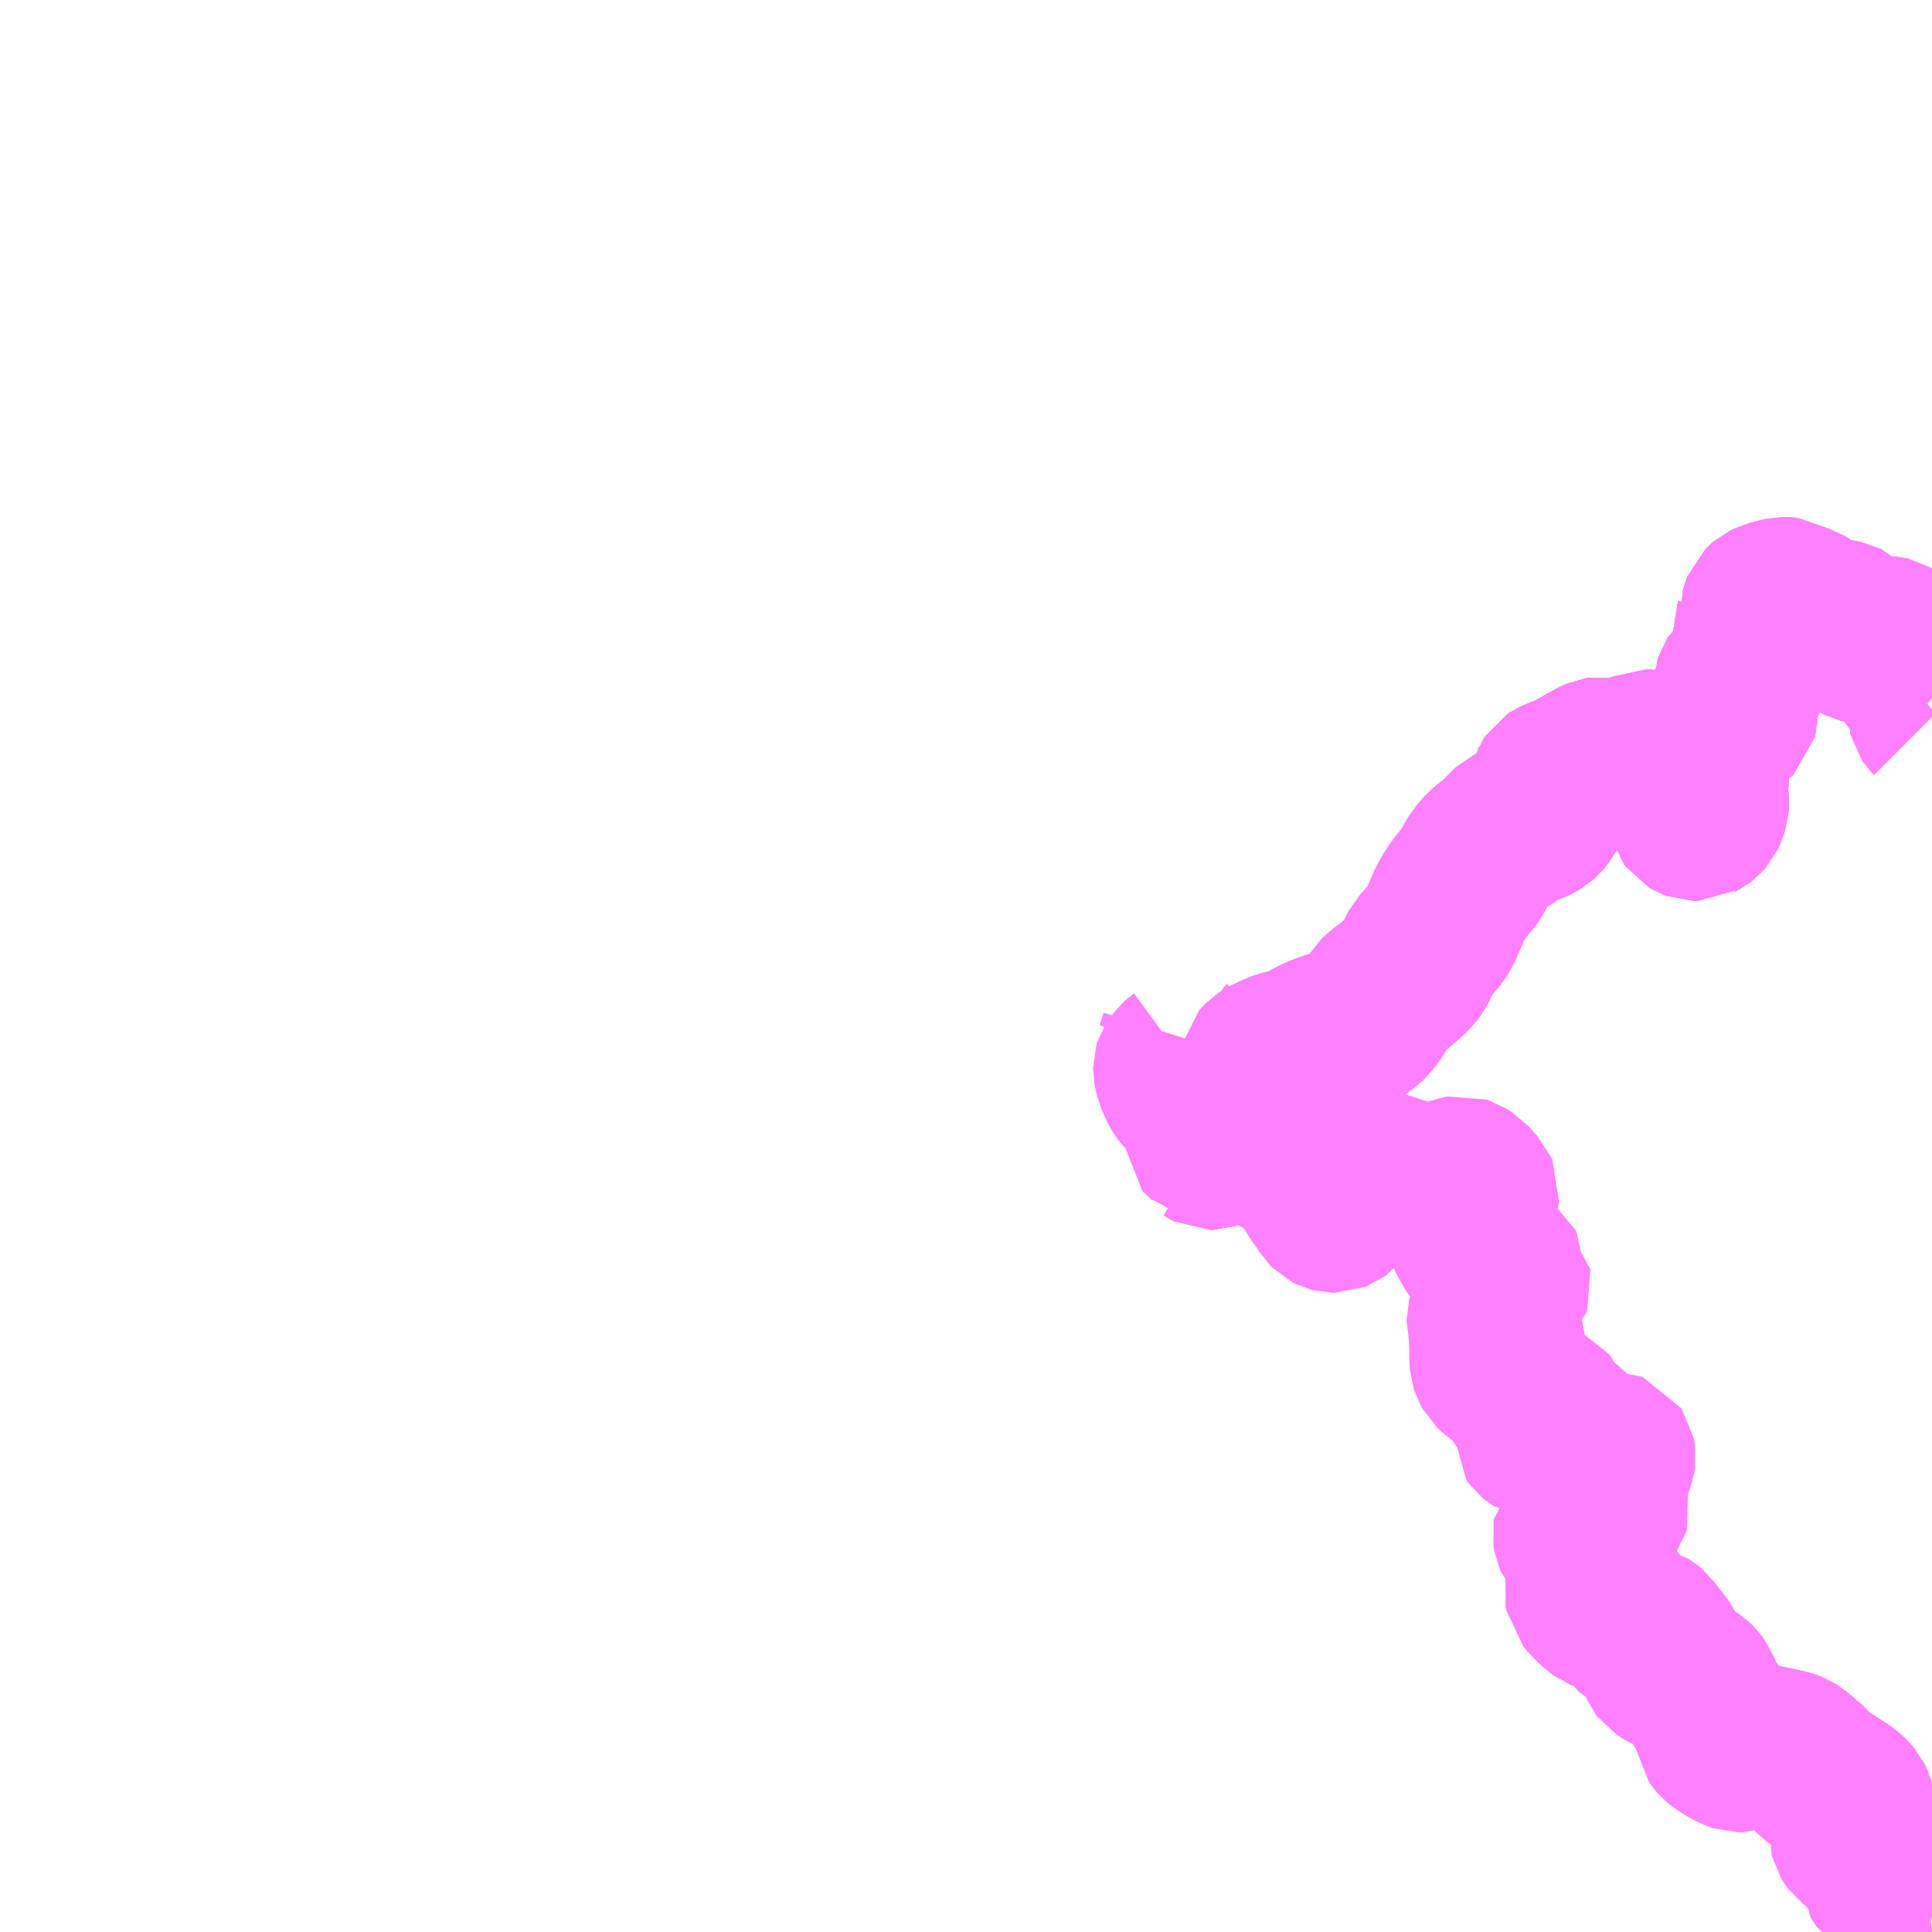 <?xml version="1.0" encoding="UTF-8"?>
<svg  xmlns="http://www.w3.org/2000/svg" xmlns:xlink="http://www.w3.org/1999/xlink" xmlns:go="http://purl.org/svgmap/profile" property="N07_001,N07_002,N07_003,N07_004,N07_005,N07_006,N07_007" viewBox="13007.812 -3146.484 8.789 8.789" go:dataArea="13007.8125 -3146.484375 8.7890625 8.7890625" >
<globalCoordinateSystem srsName="http://purl.org/crs/84" transform="matrix(100.0,0.0,0.0,-100.0,0.0,0.0)" />
<defs>
 <g id="p0" >
  <circle cx="0.0" cy="0.0" r="3" stroke="green" stroke-width="0.75" vector-effect="non-scaling-stroke" />
 </g>
</defs>
<g fill="none" fill-rule="evenodd" stroke="#FF00FF" stroke-width="0.75" opacity="0.5" vector-effect="non-scaling-stroke" stroke-linejoin="bevel" >
<path content="1,鹿児島交通（株）,山形屋バスセンター～伊作～加世田,14.0,13.0,13.0," xlink:title="1" d="M13016.602,-3143.224L13016.599,-3143.227L13016.595,-3143.233L13016.594,-3143.237L13016.594,-3143.242L13016.596,-3143.249L13016.602,-3143.254M13016.602,-3143.312L13016.581,-3143.328L13016.531,-3143.371L13016.528,-3143.378L13016.528,-3143.383L13016.53,-3143.387L13016.535,-3143.393L13016.544,-3143.4L13016.541,-3143.42L13016.529,-3143.446L13016.492,-3143.491L13016.464,-3143.521L13016.451,-3143.533L13016.443,-3143.543L13016.439,-3143.55L13016.433,-3143.562L13016.43,-3143.566L13016.426,-3143.57L13016.422,-3143.573L13016.419,-3143.575L13016.409,-3143.577L13016.388,-3143.579L13016.357,-3143.579L13016.346,-3143.578L13016.334,-3143.575L13016.314,-3143.567L13016.305,-3143.564L13016.296,-3143.564L13016.288,-3143.566L13016.28,-3143.568L13016.272,-3143.572L13016.264,-3143.579L13016.234,-3143.616L13016.211,-3143.643L13016.206,-3143.648L13016.2,-3143.651L13016.182,-3143.655L13016.162,-3143.658L13016.144,-3143.659L13016.139,-3143.657L13016.135,-3143.655L13016.116,-3143.643L13016.112,-3143.641L13016.109,-3143.641L13016.104,-3143.641L13016.099,-3143.642L13016.096,-3143.643L13016.094,-3143.646L13016.094,-3143.648L13016.092,-3143.662L13016.088,-3143.669L13016.083,-3143.675L13016.08,-3143.678L13016.075,-3143.681L13016.071,-3143.684L13016.065,-3143.686L13016.052,-3143.686L13016.046,-3143.686L13016.043,-3143.688L13016.04,-3143.692L13016.031,-3143.709L13016.027,-3143.714L13016.023,-3143.717L13016.016,-3143.721L13016.013,-3143.722L13016.002,-3143.723L13015.998,-3143.724L13015.98,-3143.732L13015.947,-3143.753L13015.942,-3143.756L13015.934,-3143.757L13015.93,-3143.757L13015.926,-3143.757L13015.913,-3143.754L13015.866,-3143.742L13015.85,-3143.734L13015.844,-3143.729L13015.838,-3143.723L13015.836,-3143.721L13015.834,-3143.716L13015.833,-3143.712L13015.833,-3143.704L13015.837,-3143.685L13015.837,-3143.682L13015.836,-3143.68L13015.835,-3143.676L13015.83,-3143.667L13015.802,-3143.634L13015.802,-3143.632L13015.801,-3143.629L13015.801,-3143.624L13015.804,-3143.612L13015.804,-3143.597L13015.803,-3143.593L13015.792,-3143.563L13015.791,-3143.55L13015.798,-3143.53L13015.798,-3143.516L13015.794,-3143.509L13015.775,-3143.488L13015.765,-3143.472L13015.764,-3143.467L13015.765,-3143.458L13015.77,-3143.443L13015.771,-3143.438L13015.771,-3143.433L13015.769,-3143.428L13015.765,-3143.423L13015.758,-3143.416L13015.746,-3143.41L13015.733,-3143.399L13015.719,-3143.388L13015.714,-3143.38L13015.71,-3143.368L13015.707,-3143.329L13015.694,-3143.309L13015.691,-3143.301L13015.69,-3143.294L13015.692,-3143.291L13015.693,-3143.288L13015.709,-3143.266L13015.71,-3143.263L13015.709,-3143.257L13015.706,-3143.248L13015.705,-3143.242L13015.706,-3143.231L13015.706,-3143.228L13015.705,-3143.224L13015.703,-3143.222L13015.694,-3143.218L13015.684,-3143.215L13015.66,-3143.209L13015.656,-3143.208L13015.646,-3143.204L13015.631,-3143.194L13015.621,-3143.186L13015.617,-3143.182L13015.612,-3143.173L13015.61,-3143.165L13015.61,-3143.151L13015.612,-3143.14L13015.613,-3143.123L13015.609,-3143.112L13015.589,-3143.074L13015.584,-3143.056L13015.582,-3143.041L13015.579,-3143.012L13015.574,-3142.98L13015.574,-3142.963L13015.574,-3142.919L13015.568,-3142.88L13015.568,-3142.872L13015.57,-3142.856L13015.575,-3142.843L13015.576,-3142.834L13015.575,-3142.82L13015.568,-3142.798L13015.56,-3142.781L13015.554,-3142.774L13015.545,-3142.767L13015.537,-3142.763L13015.532,-3142.76L13015.524,-3142.76L13015.516,-3142.763L13015.506,-3142.769L13015.5,-3142.777L13015.495,-3142.798L13015.492,-3142.814L13015.49,-3142.891L13015.487,-3142.909L13015.476,-3142.934L13015.464,-3142.949L13015.449,-3142.966L13015.416,-3142.997L13015.413,-3143L13015.406,-3143.005L13015.367,-3143.033L13015.337,-3143.056L13015.328,-3143.061L13015.324,-3143.062L13015.317,-3143.064L13015.312,-3143.064L13015.308,-3143.064L13015.303,-3143.064L13015.265,-3143.047L13015.244,-3143.034L13015.236,-3143.031L13015.224,-3143.029L13015.19,-3143.022L13015.172,-3143.02L13015.151,-3143.02L13015.121,-3143.026L13015.109,-3143.028L13015.098,-3143.03L13015.092,-3143.029L13015.086,-3143.028L13015.079,-3143.025L13015.067,-3143.019L13015.048,-3143.008L13015.034,-3143.001L13015.011,-3142.988L13014.966,-3142.963L13014.962,-3142.961L13014.958,-3142.958L13014.948,-3142.952L13014.941,-3142.95L13014.907,-3142.938L13014.897,-3142.934L13014.884,-3142.928L13014.881,-3142.926L13014.878,-3142.924L13014.876,-3142.921L13014.875,-3142.918L13014.873,-3142.914L13014.873,-3142.907L13014.879,-3142.88L13014.88,-3142.873L13014.879,-3142.863L13014.877,-3142.857L13014.868,-3142.841L13014.855,-3142.825L13014.85,-3142.818L13014.831,-3142.786L13014.825,-3142.778L13014.819,-3142.771L13014.809,-3142.762L13014.796,-3142.754L13014.788,-3142.75L13014.776,-3142.746L13014.768,-3142.744L13014.729,-3142.737L13014.716,-3142.734L13014.707,-3142.731L13014.7,-3142.728L13014.656,-3142.684L13014.614,-3142.64L13014.602,-3142.636L13014.592,-3142.628L13014.572,-3142.611L13014.543,-3142.578L13014.524,-3142.546L13014.51,-3142.518L13014.498,-3142.499L13014.456,-3142.448L13014.441,-3142.427L13014.434,-3142.418L13014.407,-3142.37L13014.36,-3142.261L13014.344,-3142.237L13014.327,-3142.216L13014.278,-3142.162L13014.271,-3142.149L13014.263,-3142.131L13014.257,-3142.108L13014.247,-3142.089L13014.23,-3142.066L13014.207,-3142.044L13014.175,-3142.017L13014.139,-3141.986L13014.1,-3141.958L13014.09,-3141.948L13014.085,-3141.94L13014.079,-3141.927L13014.072,-3141.908L13014.063,-3141.89L13014.057,-3141.879L13014.047,-3141.865L13014.038,-3141.855L13014.027,-3141.843L13014.016,-3141.832L13014.005,-3141.824L13013.997,-3141.819L13013.989,-3141.815L13013.964,-3141.807L13013.925,-3141.796L13013.891,-3141.788L13013.858,-3141.779L13013.828,-3141.768L13013.803,-3141.757L13013.75,-3141.729L13013.719,-3141.715L13013.691,-3141.705L13013.653,-3141.696L13013.629,-3141.688L13013.608,-3141.678L13013.589,-3141.671L13013.576,-3141.663L13013.564,-3141.655L13013.557,-3141.648L13013.551,-3141.641L13013.549,-3141.632L13013.547,-3141.62L13013.549,-3141.606L13013.565,-3141.579L13013.617,-3141.519L13013.628,-3141.506L13013.634,-3141.497L13013.638,-3141.488L13013.641,-3141.476L13013.658,-3141.422L13013.656,-3141.385L13013.643,-3141.349L13013.589,-3141.312L13013.568,-3141.298L13013.551,-3141.286L13013.543,-3141.282L13013.539,-3141.282L13013.525,-3141.282L13013.468,-3141.285L13013.427,-3141.289L13013.412,-3141.291L13013.404,-3141.291L13013.399,-3141.29L13013.378,-3141.282L13013.342,-3141.269L13013.328,-3141.264L13013.32,-3141.264L13013.316,-3141.266L13013.303,-3141.274"/>
<path content="3,南さつま市,大木場線,2.0,2.0,2.0," xlink:title="3" d="M13013.303,-3141.274L13013.316,-3141.266L13013.32,-3141.264L13013.328,-3141.264L13013.342,-3141.269L13013.378,-3141.282L13013.399,-3141.29L13013.404,-3141.291L13013.412,-3141.291L13013.427,-3141.289L13013.468,-3141.285L13013.525,-3141.282L13013.539,-3141.282L13013.543,-3141.282L13013.551,-3141.286L13013.568,-3141.298L13013.589,-3141.312L13013.643,-3141.349L13013.656,-3141.385L13013.658,-3141.422L13013.641,-3141.476L13013.638,-3141.488L13013.634,-3141.497L13013.628,-3141.506L13013.617,-3141.519L13013.565,-3141.579L13013.549,-3141.606L13013.547,-3141.62L13013.549,-3141.632L13013.551,-3141.641L13013.557,-3141.648L13013.564,-3141.655L13013.576,-3141.663L13013.589,-3141.671L13013.608,-3141.678L13013.629,-3141.688L13013.653,-3141.696L13013.691,-3141.705L13013.719,-3141.715L13013.75,-3141.729L13013.803,-3141.757L13013.828,-3141.768L13013.858,-3141.779L13013.891,-3141.788L13013.925,-3141.796L13013.964,-3141.807L13013.989,-3141.815L13013.997,-3141.819L13014.005,-3141.824L13014.016,-3141.832L13014.027,-3141.843L13014.038,-3141.855L13014.047,-3141.865L13014.057,-3141.879L13014.063,-3141.89L13014.072,-3141.908L13014.079,-3141.927L13014.085,-3141.94L13014.09,-3141.948L13014.1,-3141.958L13014.139,-3141.986L13014.175,-3142.017L13014.207,-3142.044L13014.23,-3142.066L13014.247,-3142.089L13014.257,-3142.108L13014.263,-3142.131L13014.271,-3142.149L13014.278,-3142.162L13014.327,-3142.216L13014.344,-3142.237L13014.36,-3142.261L13014.407,-3142.37L13014.434,-3142.418L13014.441,-3142.427L13014.456,-3142.448L13014.498,-3142.499L13014.51,-3142.518L13014.524,-3142.546L13014.543,-3142.578L13014.572,-3142.611L13014.592,-3142.628L13014.602,-3142.636L13014.614,-3142.64L13014.656,-3142.684L13014.7,-3142.728L13014.707,-3142.731L13014.716,-3142.734L13014.729,-3142.737L13014.768,-3142.744L13014.776,-3142.746L13014.788,-3142.75L13014.796,-3142.754L13014.809,-3142.762L13014.819,-3142.771L13014.825,-3142.778L13014.831,-3142.786L13014.85,-3142.818L13014.855,-3142.825L13014.868,-3142.841L13014.877,-3142.857L13014.879,-3142.863L13014.88,-3142.873L13014.879,-3142.88L13014.873,-3142.907L13014.873,-3142.914L13014.875,-3142.918L13014.876,-3142.921L13014.878,-3142.924L13014.881,-3142.926L13014.884,-3142.928L13014.897,-3142.934L13014.907,-3142.938L13014.941,-3142.95L13014.948,-3142.952L13014.958,-3142.958L13014.962,-3142.961L13014.966,-3142.963L13015.011,-3142.988L13015.034,-3143.001L13015.048,-3143.008L13015.067,-3143.019L13015.079,-3143.025L13015.086,-3143.028L13015.092,-3143.029L13015.098,-3143.03L13015.109,-3143.028L13015.121,-3143.026L13015.151,-3143.02L13015.172,-3143.02L13015.19,-3143.022L13015.224,-3143.029L13015.236,-3143.031L13015.244,-3143.034L13015.265,-3143.047L13015.303,-3143.064L13015.308,-3143.064L13015.312,-3143.064L13015.317,-3143.064L13015.324,-3143.062L13015.328,-3143.061L13015.337,-3143.056L13015.367,-3143.033L13015.406,-3143.005L13015.413,-3143L13015.416,-3142.997L13015.449,-3142.966L13015.464,-3142.949L13015.476,-3142.934L13015.487,-3142.909L13015.49,-3142.891L13015.492,-3142.814L13015.495,-3142.798L13015.5,-3142.777L13015.506,-3142.769L13015.516,-3142.763L13015.524,-3142.76L13015.532,-3142.76L13015.537,-3142.763L13015.545,-3142.767L13015.554,-3142.774L13015.56,-3142.781L13015.568,-3142.798L13015.575,-3142.82L13015.576,-3142.834L13015.575,-3142.843L13015.57,-3142.856L13015.568,-3142.872L13015.568,-3142.88L13015.574,-3142.919L13015.574,-3142.963L13015.574,-3142.98L13015.579,-3143.012L13015.582,-3143.041L13015.584,-3143.056L13015.589,-3143.074L13015.609,-3143.112L13015.613,-3143.123L13015.612,-3143.14L13015.61,-3143.151L13015.61,-3143.165L13015.612,-3143.173L13015.617,-3143.182L13015.621,-3143.186L13015.631,-3143.194L13015.646,-3143.204L13015.656,-3143.208L13015.66,-3143.209L13015.684,-3143.215L13015.694,-3143.218L13015.703,-3143.222L13015.705,-3143.224L13015.706,-3143.228L13015.706,-3143.231L13015.705,-3143.242L13015.706,-3143.248L13015.709,-3143.257L13015.71,-3143.263L13015.709,-3143.266L13015.693,-3143.288L13015.692,-3143.291L13015.69,-3143.294L13015.691,-3143.301L13015.694,-3143.309L13015.707,-3143.329L13015.71,-3143.368L13015.714,-3143.38L13015.719,-3143.388L13015.733,-3143.399L13015.746,-3143.41L13015.758,-3143.416L13015.765,-3143.423L13015.769,-3143.428L13015.771,-3143.433L13015.771,-3143.438L13015.77,-3143.443L13015.765,-3143.458L13015.764,-3143.467L13015.765,-3143.472L13015.775,-3143.488L13015.794,-3143.509L13015.798,-3143.516L13015.798,-3143.53L13015.791,-3143.55L13015.792,-3143.563L13015.803,-3143.593L13015.804,-3143.597L13015.804,-3143.612L13015.801,-3143.624L13015.801,-3143.629L13015.802,-3143.632L13015.802,-3143.634L13015.83,-3143.667L13015.835,-3143.676L13015.836,-3143.68L13015.837,-3143.682L13015.837,-3143.685L13015.833,-3143.704L13015.833,-3143.712L13015.834,-3143.716L13015.836,-3143.721L13015.838,-3143.723L13015.844,-3143.729L13015.85,-3143.734L13015.866,-3143.742L13015.913,-3143.754L13015.926,-3143.757L13015.93,-3143.757L13015.934,-3143.757L13015.942,-3143.756L13015.947,-3143.753L13015.98,-3143.732L13015.998,-3143.724L13016.002,-3143.723L13016.013,-3143.722L13016.016,-3143.721L13016.023,-3143.717L13016.027,-3143.714L13016.031,-3143.709L13016.04,-3143.692L13016.043,-3143.688L13016.046,-3143.686L13016.052,-3143.686L13016.065,-3143.686L13016.071,-3143.684L13016.075,-3143.681L13016.08,-3143.678L13016.083,-3143.675L13016.088,-3143.669L13016.092,-3143.662L13016.094,-3143.648L13016.094,-3143.646L13016.096,-3143.643L13016.099,-3143.642L13016.104,-3143.641L13016.109,-3143.641L13016.112,-3143.641L13016.116,-3143.643L13016.135,-3143.655L13016.139,-3143.657L13016.144,-3143.659L13016.162,-3143.658L13016.182,-3143.655L13016.2,-3143.651L13016.206,-3143.648L13016.211,-3143.643L13016.234,-3143.616L13016.264,-3143.579L13016.272,-3143.572L13016.28,-3143.568L13016.288,-3143.566L13016.296,-3143.564L13016.305,-3143.564L13016.314,-3143.567L13016.334,-3143.575L13016.346,-3143.578L13016.357,-3143.579L13016.388,-3143.579L13016.409,-3143.577L13016.419,-3143.575L13016.422,-3143.573L13016.426,-3143.57L13016.43,-3143.566L13016.433,-3143.562L13016.439,-3143.55L13016.443,-3143.543L13016.451,-3143.533L13016.464,-3143.521L13016.492,-3143.491L13016.529,-3143.446L13016.541,-3143.42L13016.544,-3143.4L13016.535,-3143.393L13016.53,-3143.387L13016.528,-3143.383L13016.528,-3143.378L13016.531,-3143.371L13016.581,-3143.328L13016.602,-3143.312M13016.602,-3143.254L13016.596,-3143.249L13016.594,-3143.242L13016.594,-3143.237L13016.595,-3143.233L13016.599,-3143.227L13016.602,-3143.224"/>
<path content="3,南さつま市,市崎木場線,1.6,0.0,0.0," xlink:title="3" d="M13016.602,-3143.224L13016.599,-3143.227L13016.595,-3143.233L13016.594,-3143.237L13016.594,-3143.242L13016.596,-3143.249L13016.602,-3143.254M13016.602,-3143.312L13016.581,-3143.328L13016.531,-3143.371L13016.528,-3143.378L13016.528,-3143.383L13016.53,-3143.387L13016.535,-3143.393L13016.544,-3143.4L13016.541,-3143.42L13016.529,-3143.446L13016.492,-3143.491L13016.464,-3143.521L13016.451,-3143.533L13016.443,-3143.543L13016.439,-3143.55L13016.433,-3143.562L13016.43,-3143.566L13016.426,-3143.57L13016.422,-3143.573L13016.419,-3143.575L13016.409,-3143.577L13016.388,-3143.579L13016.357,-3143.579L13016.346,-3143.578L13016.334,-3143.575L13016.314,-3143.567L13016.305,-3143.564L13016.296,-3143.564L13016.288,-3143.566L13016.28,-3143.568L13016.272,-3143.572L13016.264,-3143.579L13016.234,-3143.616L13016.211,-3143.643L13016.206,-3143.648L13016.2,-3143.651L13016.182,-3143.655L13016.162,-3143.658L13016.144,-3143.659L13016.139,-3143.657L13016.135,-3143.655L13016.116,-3143.643L13016.112,-3143.641L13016.109,-3143.641L13016.104,-3143.641L13016.099,-3143.642L13016.096,-3143.643L13016.094,-3143.646L13016.094,-3143.648L13016.092,-3143.662L13016.088,-3143.669L13016.083,-3143.675L13016.08,-3143.678L13016.075,-3143.681L13016.071,-3143.684L13016.065,-3143.686L13016.052,-3143.686L13016.046,-3143.686L13016.043,-3143.688L13016.04,-3143.692L13016.031,-3143.709L13016.027,-3143.714L13016.023,-3143.717L13016.016,-3143.721L13016.013,-3143.722L13016.002,-3143.723L13015.998,-3143.724L13015.98,-3143.732L13015.947,-3143.753L13015.942,-3143.756L13015.934,-3143.757L13015.93,-3143.757L13015.926,-3143.757L13015.913,-3143.754L13015.866,-3143.742L13015.85,-3143.734L13015.844,-3143.729L13015.838,-3143.723L13015.836,-3143.721L13015.834,-3143.716L13015.833,-3143.712L13015.833,-3143.704L13015.837,-3143.685L13015.837,-3143.682L13015.836,-3143.68L13015.835,-3143.676L13015.83,-3143.667L13015.802,-3143.634L13015.802,-3143.632L13015.801,-3143.629L13015.801,-3143.624L13015.804,-3143.612L13015.804,-3143.597L13015.803,-3143.593L13015.792,-3143.563L13015.791,-3143.55L13015.798,-3143.53L13015.798,-3143.516L13015.794,-3143.509L13015.775,-3143.488L13015.765,-3143.472L13015.764,-3143.467L13015.765,-3143.458L13015.77,-3143.443L13015.771,-3143.438L13015.771,-3143.433L13015.769,-3143.428L13015.765,-3143.423L13015.758,-3143.416L13015.746,-3143.41L13015.733,-3143.399L13015.719,-3143.388L13015.714,-3143.38L13015.71,-3143.368L13015.707,-3143.329L13015.694,-3143.309L13015.691,-3143.301L13015.69,-3143.294L13015.692,-3143.291L13015.693,-3143.288L13015.709,-3143.266L13015.71,-3143.263L13015.709,-3143.257L13015.706,-3143.248L13015.705,-3143.242L13015.706,-3143.231L13015.706,-3143.228L13015.705,-3143.224L13015.703,-3143.222L13015.694,-3143.218L13015.684,-3143.215L13015.66,-3143.209L13015.656,-3143.208L13015.646,-3143.204L13015.631,-3143.194L13015.621,-3143.186L13015.617,-3143.182L13015.612,-3143.173L13015.61,-3143.165L13015.61,-3143.151L13015.612,-3143.14L13015.613,-3143.123L13015.609,-3143.112L13015.589,-3143.074L13015.584,-3143.056L13015.582,-3143.041L13015.579,-3143.012L13015.574,-3142.98L13015.574,-3142.963L13015.574,-3142.919L13015.568,-3142.88L13015.568,-3142.872L13015.57,-3142.856L13015.575,-3142.843L13015.576,-3142.834L13015.575,-3142.82L13015.568,-3142.798L13015.56,-3142.781L13015.554,-3142.774L13015.545,-3142.767L13015.537,-3142.763L13015.532,-3142.76L13015.524,-3142.76L13015.516,-3142.763L13015.506,-3142.769L13015.5,-3142.777L13015.495,-3142.798L13015.492,-3142.814L13015.49,-3142.891L13015.487,-3142.909L13015.476,-3142.934L13015.464,-3142.949L13015.449,-3142.966L13015.416,-3142.997L13015.413,-3143L13015.406,-3143.005L13015.367,-3143.033L13015.337,-3143.056L13015.328,-3143.061L13015.324,-3143.062L13015.317,-3143.064L13015.312,-3143.064L13015.308,-3143.064L13015.303,-3143.064L13015.265,-3143.047L13015.244,-3143.034L13015.236,-3143.031L13015.224,-3143.029L13015.19,-3143.022L13015.172,-3143.02L13015.151,-3143.02L13015.121,-3143.026L13015.109,-3143.028L13015.098,-3143.03L13015.092,-3143.029L13015.086,-3143.028L13015.079,-3143.025L13015.067,-3143.019L13015.048,-3143.008L13015.034,-3143.001L13015.011,-3142.988L13014.966,-3142.963L13014.962,-3142.961L13014.958,-3142.958L13014.948,-3142.952L13014.941,-3142.95L13014.907,-3142.938L13014.897,-3142.934L13014.884,-3142.928L13014.881,-3142.926L13014.878,-3142.924L13014.876,-3142.921L13014.875,-3142.918L13014.873,-3142.914L13014.873,-3142.907L13014.879,-3142.88L13014.88,-3142.873L13014.879,-3142.863L13014.877,-3142.857L13014.868,-3142.841L13014.855,-3142.825L13014.85,-3142.818L13014.831,-3142.786L13014.825,-3142.778L13014.819,-3142.771L13014.809,-3142.762L13014.796,-3142.754L13014.788,-3142.75L13014.776,-3142.746L13014.768,-3142.744L13014.729,-3142.737L13014.716,-3142.734L13014.707,-3142.731L13014.7,-3142.728L13014.656,-3142.684L13014.614,-3142.64L13014.602,-3142.636L13014.592,-3142.628L13014.572,-3142.611L13014.543,-3142.578L13014.524,-3142.546L13014.51,-3142.518L13014.498,-3142.499L13014.456,-3142.448L13014.441,-3142.427L13014.434,-3142.418L13014.407,-3142.37L13014.36,-3142.261L13014.344,-3142.237L13014.327,-3142.216L13014.278,-3142.162L13014.271,-3142.149L13014.263,-3142.131L13014.257,-3142.108L13014.247,-3142.089L13014.23,-3142.066L13014.207,-3142.044L13014.175,-3142.017L13014.139,-3141.986L13014.1,-3141.958L13014.09,-3141.948L13014.085,-3141.94L13014.079,-3141.927L13014.072,-3141.908L13014.063,-3141.89L13014.057,-3141.879L13014.047,-3141.865L13014.038,-3141.855L13014.027,-3141.843L13014.016,-3141.832L13014.005,-3141.824L13013.997,-3141.819L13013.989,-3141.815L13013.964,-3141.807L13013.925,-3141.796L13013.891,-3141.788L13013.858,-3141.779L13013.828,-3141.768L13013.803,-3141.757L13013.75,-3141.729L13013.719,-3141.715L13013.691,-3141.705L13013.653,-3141.696L13013.629,-3141.688L13013.608,-3141.678L13013.589,-3141.671L13013.576,-3141.663L13013.564,-3141.655L13013.557,-3141.648L13013.551,-3141.641L13013.549,-3141.632L13013.547,-3141.62L13013.549,-3141.606L13013.565,-3141.579L13013.617,-3141.519L13013.628,-3141.506L13013.634,-3141.497L13013.638,-3141.488L13013.641,-3141.476L13013.658,-3141.422L13013.656,-3141.385L13013.643,-3141.349L13013.589,-3141.312L13013.568,-3141.298L13013.551,-3141.286"/>
<path content="3,南さつま市,市崎木場線,1.6,0.0,0.0," xlink:title="3" d="M13013.378,-3141.282L13013.342,-3141.269L13013.328,-3141.264L13013.32,-3141.264L13013.316,-3141.266L13013.303,-3141.274"/>
<path content="3,南さつま市,市崎木場線,1.6,0.0,0.0," xlink:title="3" d="M13013.378,-3141.282L13013.371,-3141.29L13013.367,-3141.294L13013.361,-3141.295L13013.355,-3141.296L13013.315,-3141.296L13013.31,-3141.297L13013.308,-3141.299L13013.265,-3141.339L13013.272,-3141.442L13013.272,-3141.46L13013.246,-3141.477L13013.228,-3141.496L13013.201,-3141.521L13013.196,-3141.527L13013.191,-3141.535L13013.175,-3141.568L13013.166,-3141.593L13013.162,-3141.608L13013.16,-3141.619L13013.16,-3141.628L13013.162,-3141.635L13013.166,-3141.641L13013.178,-3141.651L13013.193,-3141.662L13013.198,-3141.667L13013.2,-3141.672L13013.199,-3141.677L13013.195,-3141.685L13013.191,-3141.689L13013.182,-3141.697L13013.171,-3141.705L13013.172,-3141.707L13013.19,-3141.764"/>
<path content="3,南さつま市,市崎木場線,1.6,0.0,0.0," xlink:title="3" d="M13013.551,-3141.286L13013.564,-3141.276L13013.591,-3141.26L13013.671,-3141.213L13013.685,-3141.208L13013.713,-3141.192L13013.736,-3141.178L13013.75,-3141.169L13013.757,-3141.162L13013.764,-3141.155L13013.772,-3141.144L13013.8,-3141.078L13013.801,-3141.075L13013.809,-3141.061L13013.818,-3141.048L13013.835,-3141.027L13013.858,-3140.989L13013.864,-3140.983L13013.87,-3140.98L13013.878,-3140.978L13013.885,-3140.978L13013.89,-3140.98L13013.894,-3140.983L13013.898,-3140.988L13013.91,-3141.012L13013.916,-3141.032L13013.919,-3141.059L13013.92,-3141.1L13013.921,-3141.109L13013.923,-3141.116L13013.928,-3141.122L13013.936,-3141.127L13013.956,-3141.134L13013.994,-3141.141L13014.03,-3141.15L13014.051,-3141.152L13014.069,-3141.152L13014.084,-3141.149L13014.099,-3141.146L13014.133,-3141.135L13014.155,-3141.127L13014.206,-3141.112L13014.254,-3141.097L13014.304,-3141.071L13014.329,-3141.053L13014.348,-3141.046L13014.364,-3141.043L13014.417,-3141.043L13014.434,-3141.044L13014.44,-3141.048L13014.444,-3141.053L13014.445,-3141.06L13014.444,-3141.067L13014.44,-3141.078L13014.435,-3141.093L13014.434,-3141.105L13014.434,-3141.114L13014.437,-3141.118L13014.441,-3141.122L13014.446,-3141.124L13014.458,-3141.126L13014.464,-3141.124L13014.487,-3141.109L13014.527,-3141.065L13014.531,-3141.056L13014.53,-3141.046L13014.529,-3141.042L13014.518,-3141.021L13014.486,-3140.964L13014.48,-3140.951L13014.475,-3140.939L13014.473,-3140.93L13014.472,-3140.922L13014.473,-3140.914L13014.474,-3140.909L13014.492,-3140.873L13014.519,-3140.822L13014.541,-3140.79L13014.561,-3140.767L13014.567,-3140.763L13014.582,-3140.757L13014.601,-3140.755L13014.623,-3140.754L13014.631,-3140.749L13014.637,-3140.734L13014.639,-3140.693L13014.644,-3140.679L13014.656,-3140.668L13014.676,-3140.649L13014.677,-3140.643L13014.674,-3140.634L13014.671,-3140.631L13014.663,-3140.627L13014.653,-3140.622L13014.644,-3140.616L13014.638,-3140.611L13014.635,-3140.606L13014.631,-3140.6L13014.628,-3140.591L13014.622,-3140.563L13014.615,-3140.537L13014.612,-3140.531L13014.61,-3140.524L13014.593,-3140.498L13014.59,-3140.49L13014.587,-3140.483L13014.586,-3140.479L13014.586,-3140.473L13014.587,-3140.469L13014.589,-3140.465L13014.594,-3140.46L13014.612,-3140.451L13014.628,-3140.441L13014.636,-3140.435L13014.641,-3140.428L13014.643,-3140.424L13014.645,-3140.419L13014.645,-3140.413L13014.643,-3140.407L13014.64,-3140.402L13014.636,-3140.397L13014.63,-3140.394L13014.605,-3140.384L13014.594,-3140.374L13014.592,-3140.361L13014.598,-3140.331L13014.598,-3140.306L13014.6,-3140.28L13014.602,-3140.274L13014.606,-3140.267L13014.61,-3140.26L13014.631,-3140.24L13014.653,-3140.225L13014.682,-3140.206L13014.693,-3140.197L13014.699,-3140.191L13014.705,-3140.184L13014.71,-3140.176L13014.714,-3140.171L13014.721,-3140.159L13014.724,-3140.149L13014.727,-3140.142L13014.731,-3140.137L13014.744,-3140.131L13014.776,-3140.118L13014.842,-3140.085L13014.847,-3140.079L13014.85,-3140.073L13014.851,-3140.068L13014.848,-3140.064L13014.846,-3140.061L13014.843,-3140.058L13014.834,-3140.052L13014.815,-3140.042L13014.808,-3140.037L13014.801,-3140.032L13014.796,-3140.026L13014.792,-3140.019L13014.79,-3140.012L13014.789,-3139.979L13014.788,-3139.967L13014.793,-3139.96L13014.798,-3139.956L13014.809,-3139.949L13014.831,-3139.945L13014.861,-3139.943L13014.882,-3139.939L13014.898,-3139.936L13014.916,-3139.931L13014.926,-3139.931L13014.937,-3139.931L13014.945,-3139.932L13014.953,-3139.934L13014.982,-3139.942L13014.988,-3139.942L13015.004,-3139.942L13015.011,-3139.939L13015.014,-3139.934L13015.015,-3139.93L13015.015,-3139.919L13015.012,-3139.892L13015.012,-3139.881L13015.013,-3139.873L13015.016,-3139.868L13015.02,-3139.865L13015.026,-3139.863L13015.05,-3139.864L13015.078,-3139.869L13015.118,-3139.873L13015.127,-3139.874L13015.138,-3139.874L13015.143,-3139.872L13015.148,-3139.87L13015.15,-3139.867L13015.151,-3139.862L13015.152,-3139.855L13015.151,-3139.848L13015.149,-3139.843L13015.139,-3139.821L13015.133,-3139.809L13015.126,-3139.794L13015.115,-3139.777L13015.112,-3139.77L13015.105,-3139.759L13015.087,-3139.726L13015.069,-3139.694L13015.065,-3139.684L13015.064,-3139.68L13015.063,-3139.674L13015.065,-3139.668L13015.067,-3139.664L13015.073,-3139.658L13015.079,-3139.653L13015.089,-3139.648L13015.105,-3139.641L13015.112,-3139.636L13015.116,-3139.632L13015.12,-3139.627L13015.122,-3139.623L13015.123,-3139.618L13015.122,-3139.614L13015.119,-3139.61L13015.115,-3139.607L13015.092,-3139.591L13015.058,-3139.569L13014.998,-3139.529L13014.983,-3139.517L13014.978,-3139.512L13014.977,-3139.506L13014.978,-3139.499L13014.979,-3139.493L13014.982,-3139.486L13014.988,-3139.479L13015.035,-3139.441L13015.057,-3139.418L13015.062,-3139.403L13015.06,-3139.384L13015.034,-3139.273L13015.029,-3139.247L13015.032,-3139.232L13015.041,-3139.221L13015.065,-3139.195L13015.092,-3139.171L13015.099,-3139.166L13015.104,-3139.164L13015.111,-3139.164L13015.134,-3139.168L13015.157,-3139.171L13015.166,-3139.171L13015.172,-3139.169L13015.176,-3139.167L13015.183,-3139.161L13015.193,-3139.141L13015.211,-3139.109L13015.222,-3139.091L13015.229,-3139.081L13015.234,-3139.077L13015.24,-3139.073L13015.249,-3139.071L13015.267,-3139.073L13015.283,-3139.073L13015.292,-3139.073L13015.3,-3139.071L13015.305,-3139.068L13015.311,-3139.063L13015.336,-3139.028L13015.365,-3138.993L13015.369,-3138.987L13015.371,-3138.983L13015.369,-3138.936L13015.368,-3138.923L13015.369,-3138.915L13015.372,-3138.908L13015.375,-3138.904L13015.381,-3138.9L13015.391,-3138.894L13015.466,-3138.858L13015.499,-3138.841L13015.514,-3138.831L13015.524,-3138.821L13015.535,-3138.806L13015.555,-3138.756L13015.57,-3138.729L13015.59,-3138.7L13015.609,-3138.676L13015.614,-3138.667L13015.618,-3138.657L13015.621,-3138.644L13015.623,-3138.604L13015.623,-3138.598L13015.624,-3138.592L13015.625,-3138.586L13015.629,-3138.58L13015.636,-3138.572L13015.645,-3138.565L13015.675,-3138.546L13015.69,-3138.537L13015.715,-3138.526L13015.724,-3138.523L13015.734,-3138.523L13015.742,-3138.523L13015.752,-3138.527L13015.782,-3138.541L13015.788,-3138.543L13015.797,-3138.543L13015.807,-3138.543L13015.854,-3138.534L13015.942,-3138.515L13015.951,-3138.512L13015.961,-3138.508L13015.972,-3138.501L13016,-3138.478L13016.037,-3138.445L13016.07,-3138.41L13016.08,-3138.402L13016.132,-3138.368L13016.161,-3138.349L13016.193,-3138.328L13016.214,-3138.312L13016.225,-3138.301L13016.231,-3138.294L13016.234,-3138.288L13016.238,-3138.279L13016.241,-3138.268L13016.244,-3138.254L13016.253,-3138.207L13016.253,-3138.195L13016.251,-3138.183L13016.236,-3138.149L13016.235,-3138.138L13016.237,-3138.13L13016.24,-3138.125L13016.246,-3138.117L13016.263,-3138.104L13016.292,-3138.079L13016.338,-3138.026L13016.348,-3138.012L13016.356,-3137.996L13016.373,-3137.952L13016.373,-3137.95L13016.377,-3137.943L13016.382,-3137.936L13016.39,-3137.931L13016.406,-3137.927L13016.44,-3137.921L13016.457,-3137.915L13016.466,-3137.908L13016.469,-3137.904L13016.475,-3137.895L13016.482,-3137.865L13016.494,-3137.782L13016.497,-3137.774L13016.499,-3137.768L13016.504,-3137.76L13016.537,-3137.721L13016.553,-3137.707L13016.566,-3137.7L13016.578,-3137.696L13016.589,-3137.695L13016.602,-3137.697"/>
<path content="3,南さつま市,市崎木場線,1.6,0.0,0.0," xlink:title="3" d="M13013.551,-3141.286L13013.543,-3141.282L13013.539,-3141.282L13013.525,-3141.282L13013.468,-3141.285L13013.427,-3141.289L13013.412,-3141.291L13013.404,-3141.291L13013.399,-3141.29L13013.378,-3141.282"/>
</g>
</svg>
